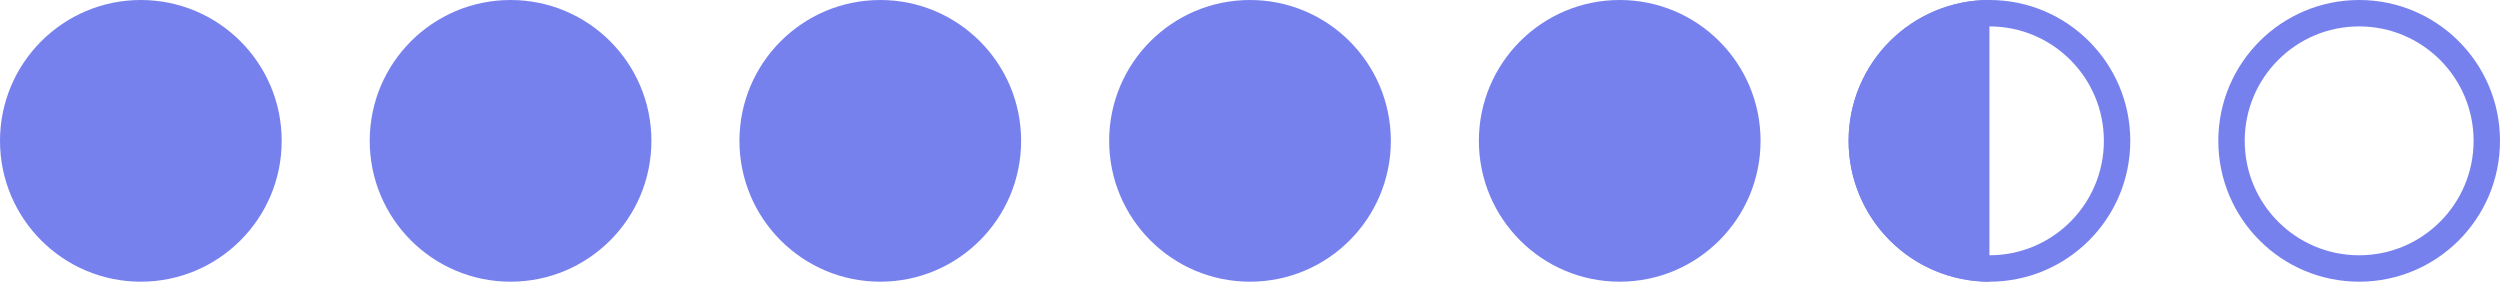 <svg width="142" height="16" viewBox="0 0 142 16" fill="none" xmlns="http://www.w3.org/2000/svg">
<circle cx="8" cy="8" r="8" fill="#7781EE"/>
<circle cx="29" cy="8" r="8" fill="#7781EE"/>
<circle cx="50" cy="8" r="8" fill="#7781EE"/>
<circle cx="71" cy="8" r="8" fill="#7781EE"/>
<circle cx="92" cy="8" r="8" fill="#7781EE"/>
<path d="M113 -3.49691e-07C110.878 -2.56947e-07 108.843 0.843 107.343 2.343C105.843 3.843 105 5.878 105 8C105 10.122 105.843 12.157 107.343 13.657C108.843 15.157 110.878 16 113 16L113 8L113 -3.49691e-07Z" fill="#7781EE"/>
<circle cx="113" cy="8" r="7.25" stroke="#7781EE" stroke-width="1.5"/>
<circle cx="134" cy="8" r="7.25" stroke="#7781EE" stroke-width="1.5"/>
</svg>
